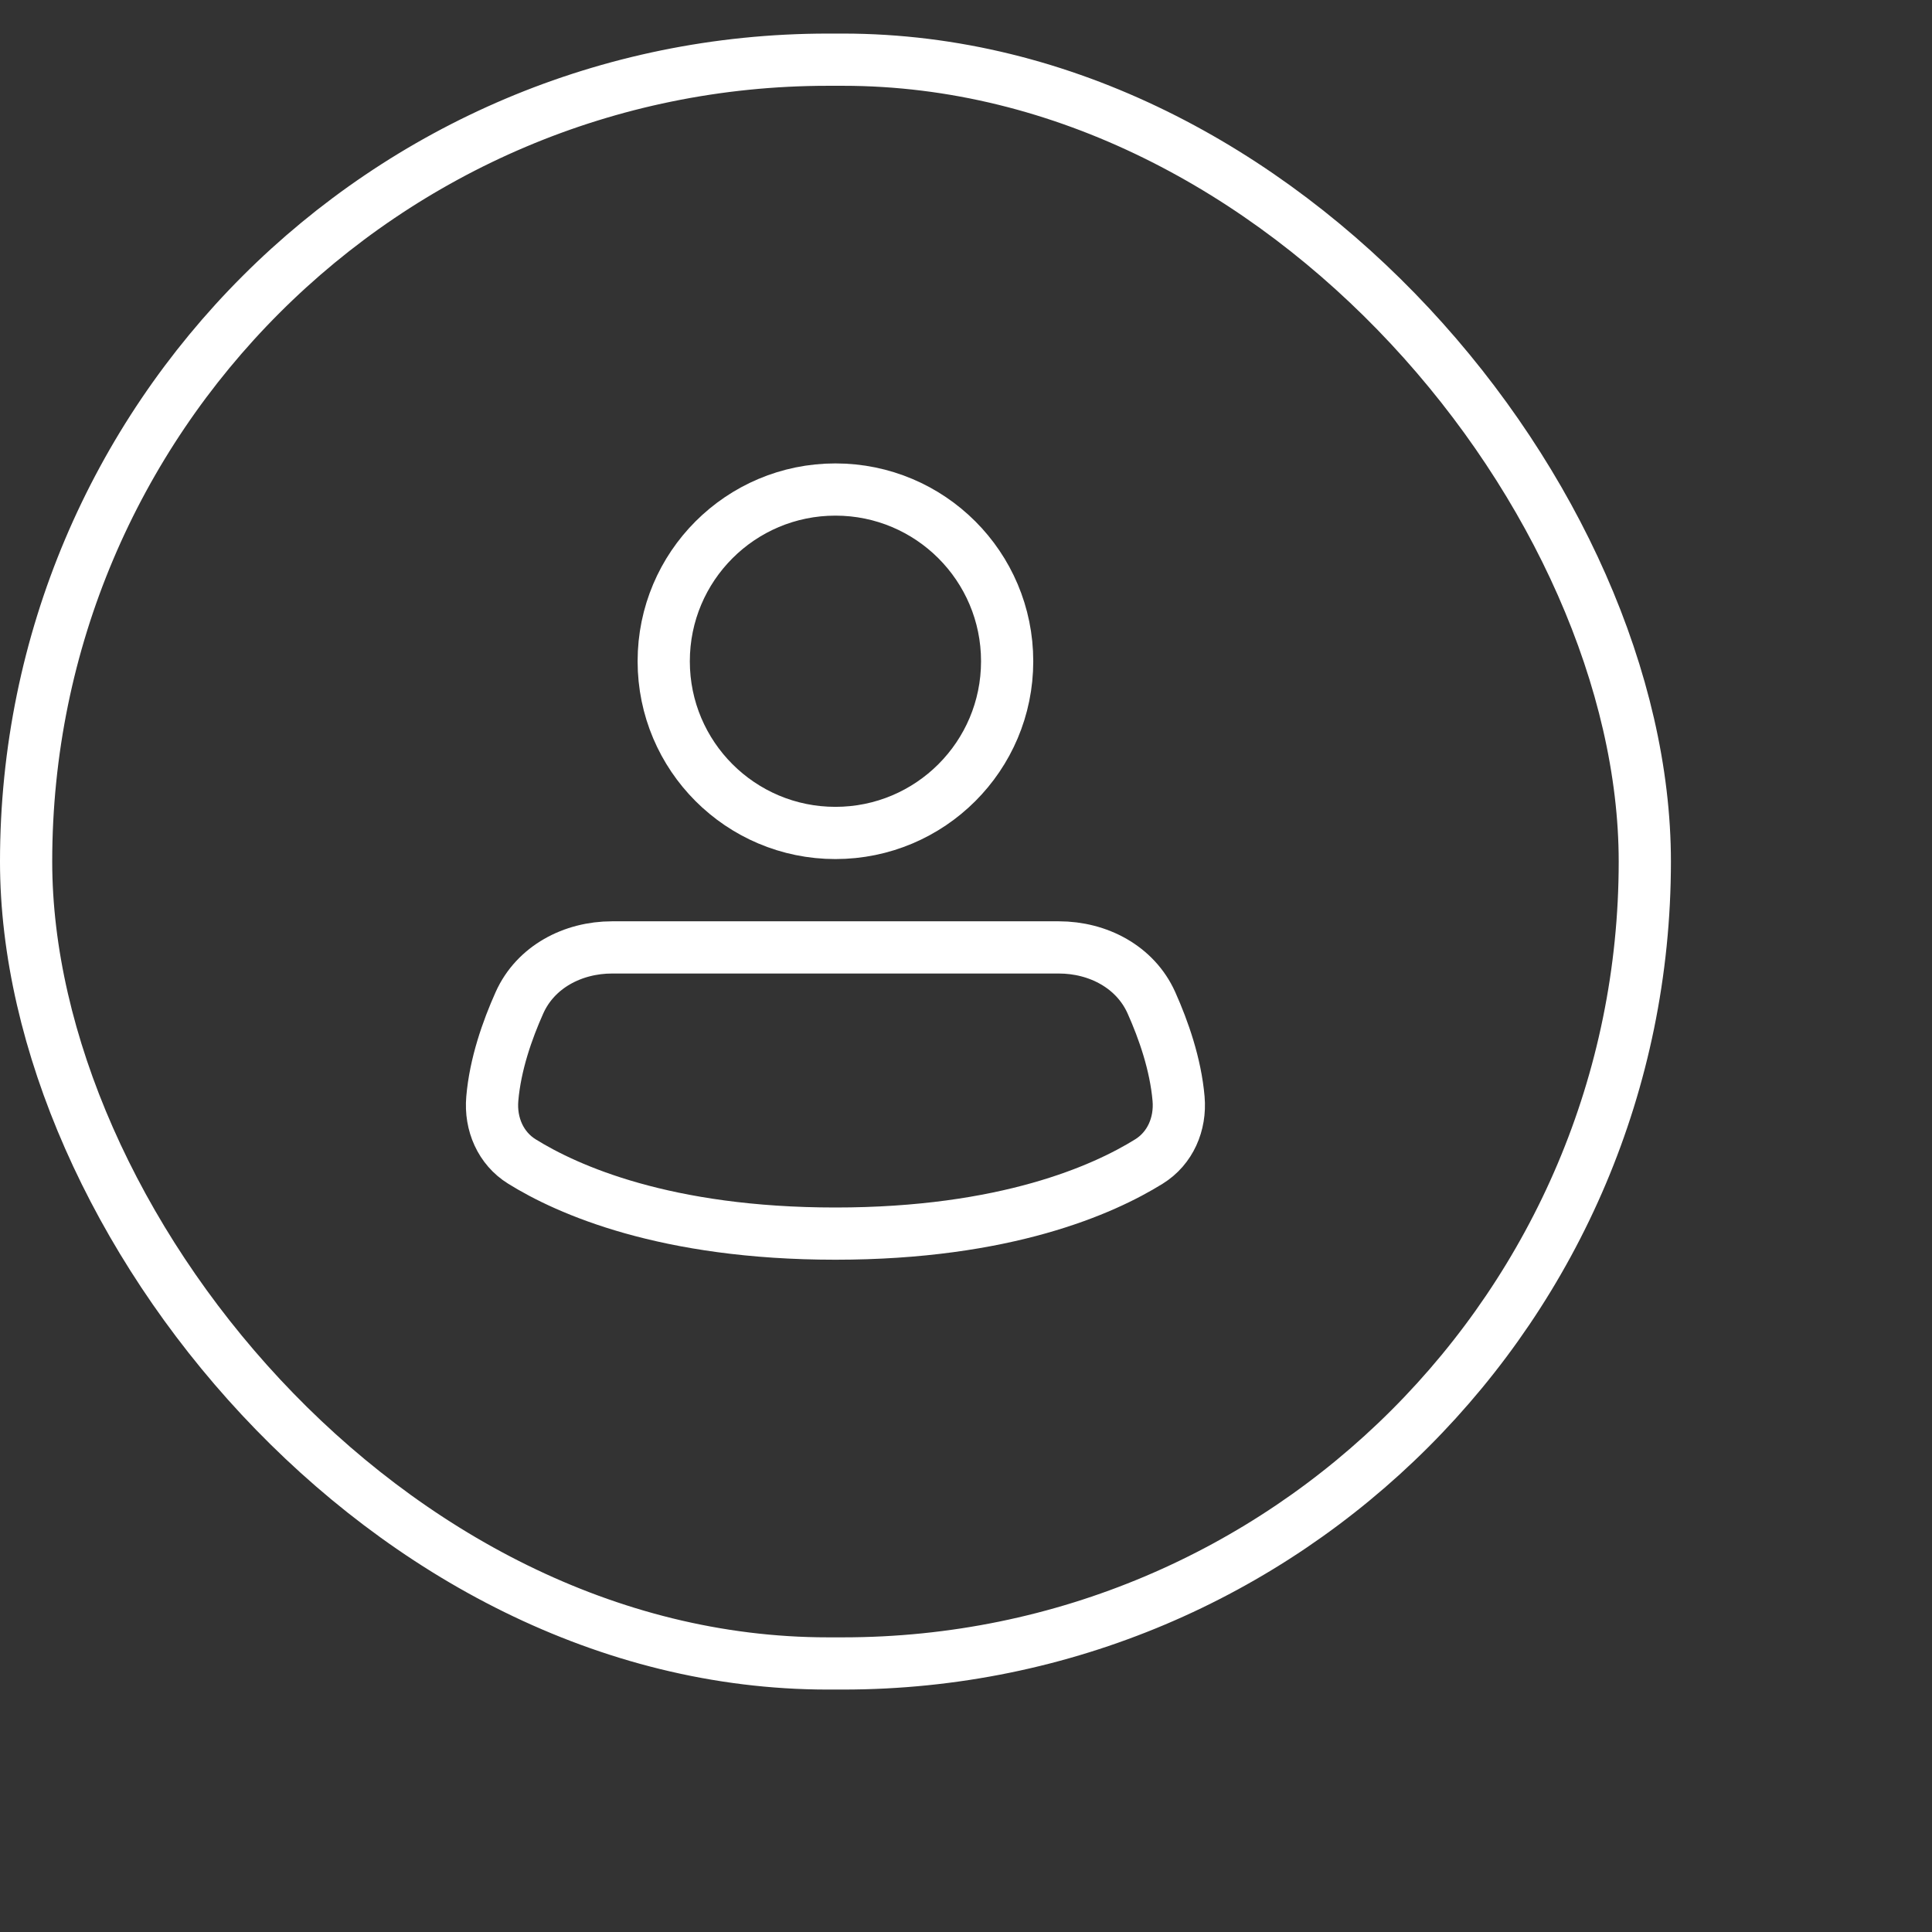 <svg width="37" height="37" viewBox="0 0 37 37" fill="none" xmlns="http://www.w3.org/2000/svg">
<rect x="0" y="0" width="37" height="37" fill="#333333" stroke="none"/>
<path d="M19.288 12.664C19.288 14.48 17.816 15.952 15.999 15.952C14.183 15.952 12.711 14.48 12.711 12.664C12.711 10.847 14.183 9.375 15.999 9.375C17.816 9.375 19.288 10.847 19.288 12.664Z" stroke="white"/>
<path d="M15.999 23.625C19.257 23.625 21.134 22.785 22.004 22.244C22.412 21.991 22.613 21.525 22.571 21.042C22.514 20.383 22.284 19.725 22.05 19.202C21.742 18.517 21.029 18.144 20.277 18.144H11.722C10.97 18.144 10.257 18.517 9.949 19.202C9.715 19.724 9.484 20.383 9.428 21.042C9.386 21.525 9.587 21.991 9.995 22.244C10.865 22.785 12.742 23.625 15.999 23.625Z" stroke="white"/>
<rect x="0.5" y="1.143" width="31" height="30.714" rx="15.357" stroke="white"/>
</svg>
